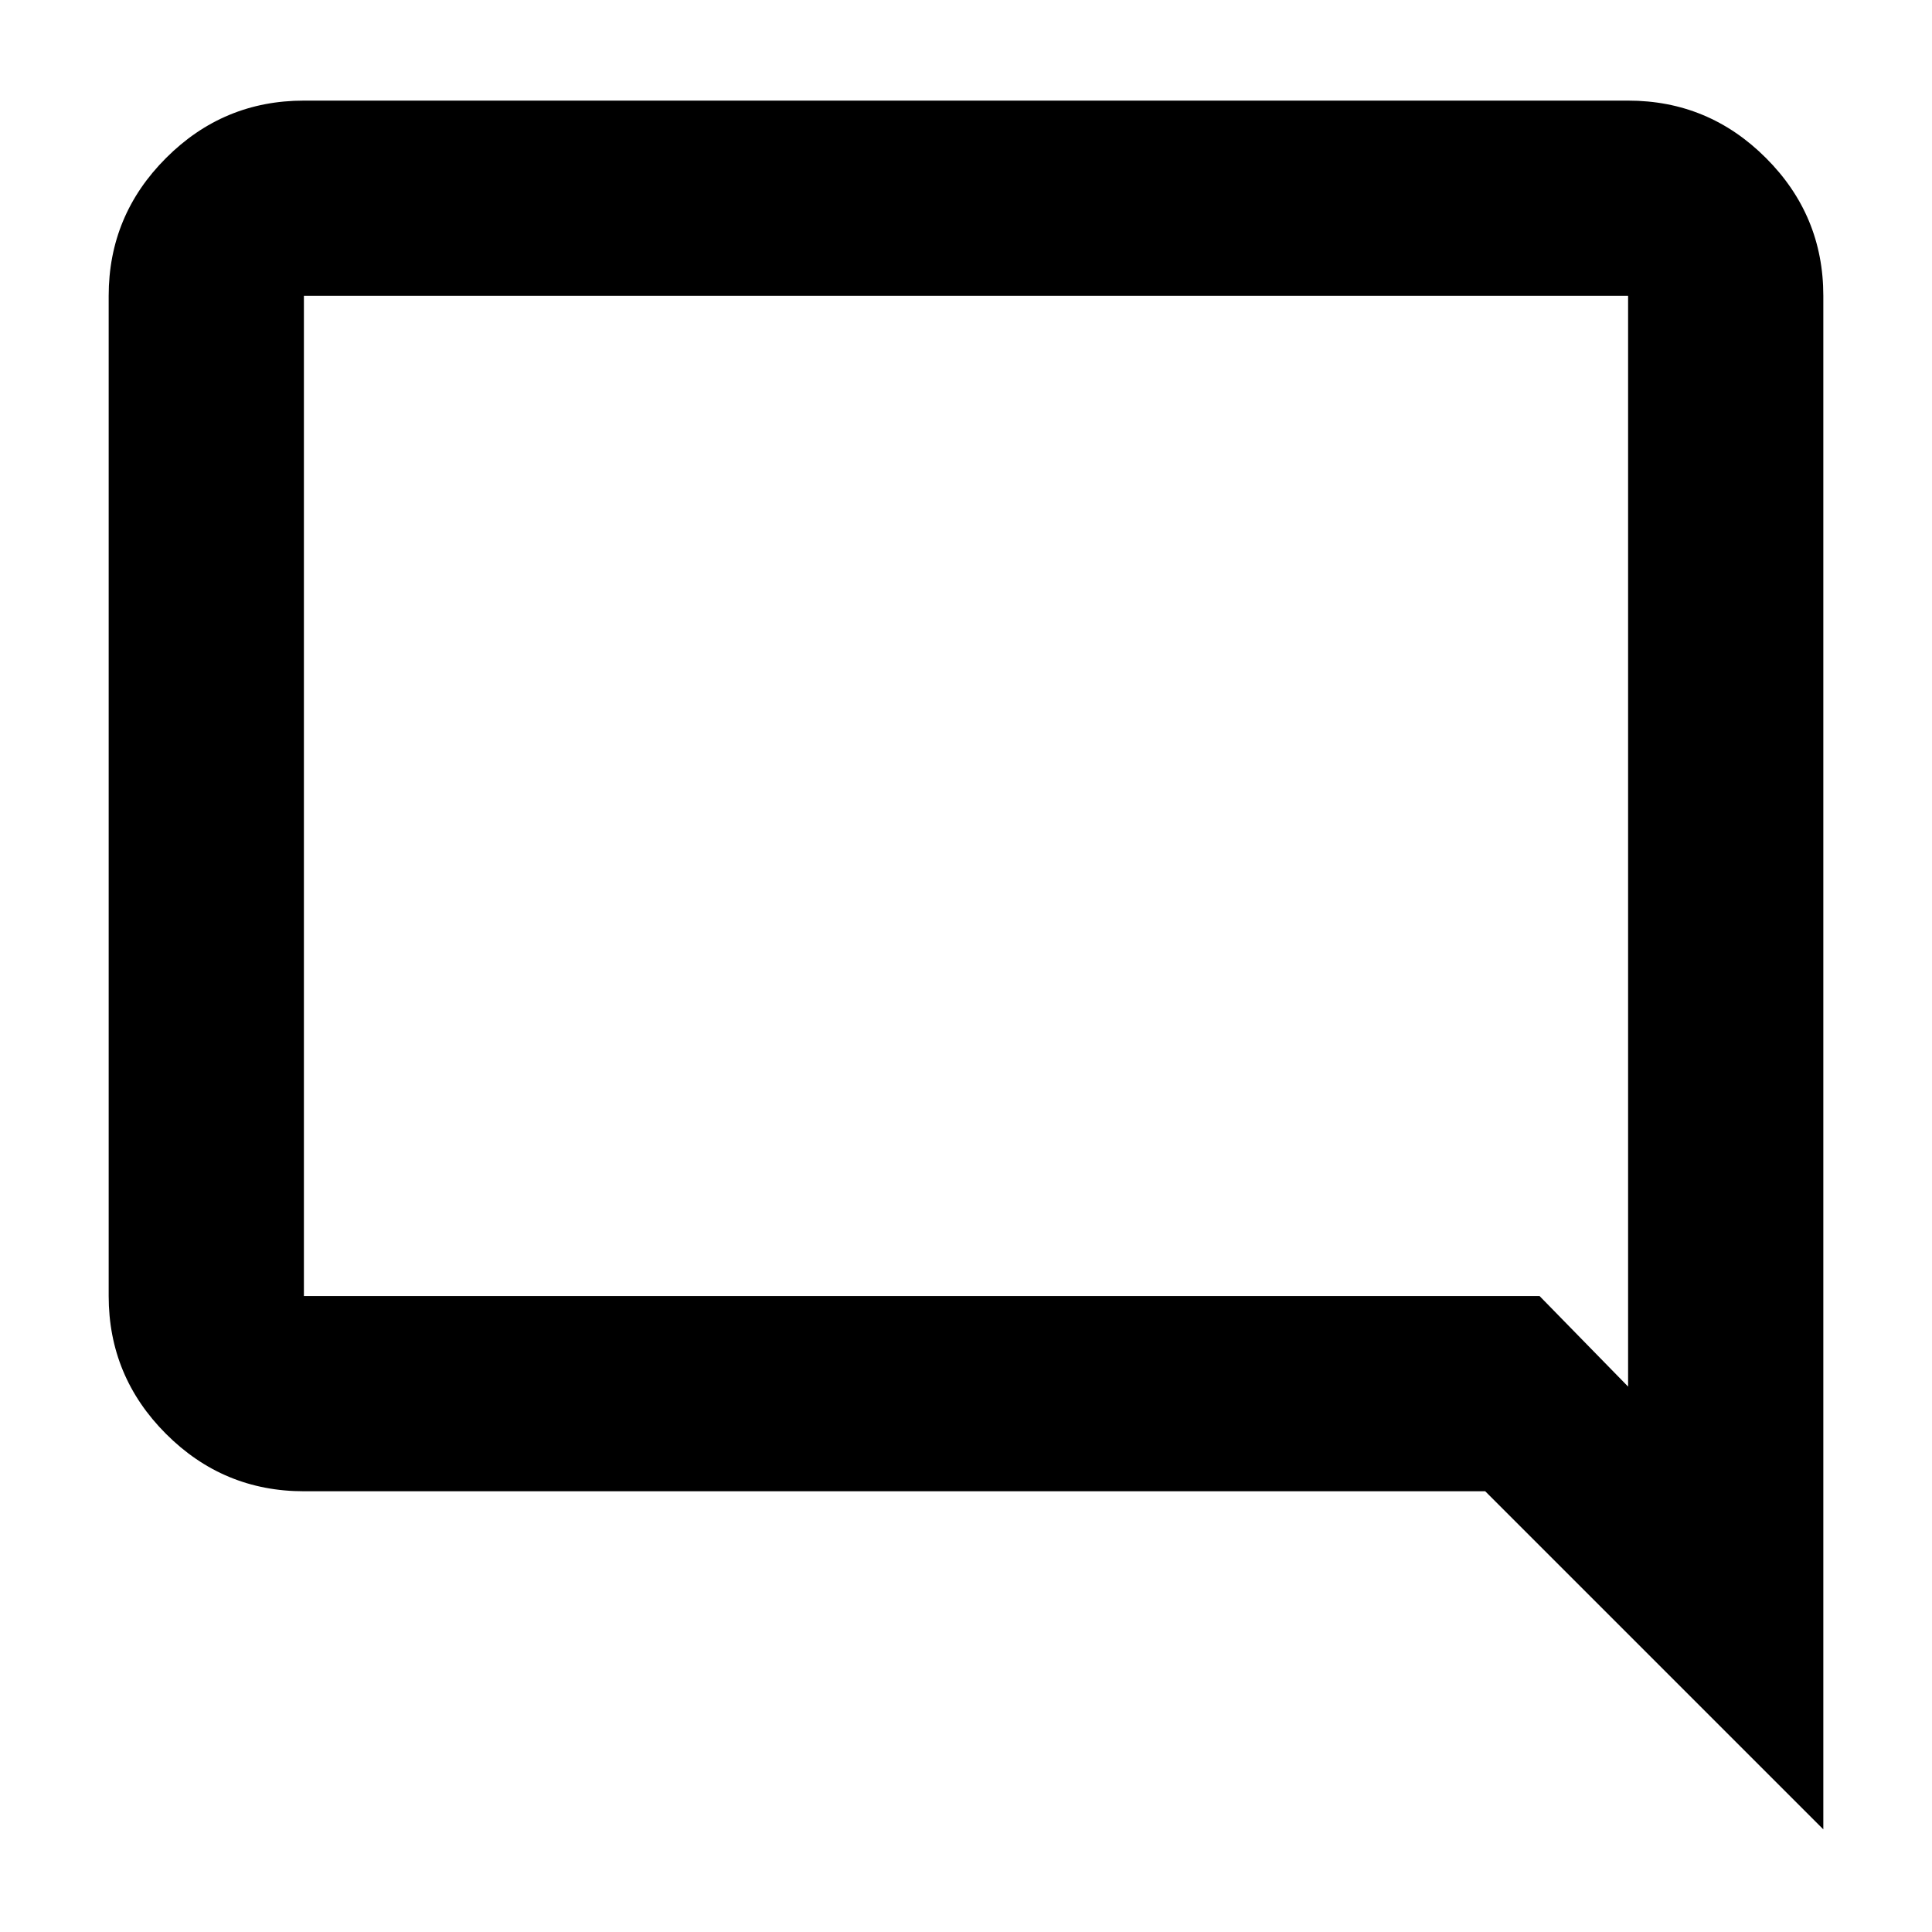 <svg xmlns="http://www.w3.org/2000/svg" height="40" width="40"><path d="M37.75 37.875 30.75 30.875H6.292Q4.625 30.875 3.438 29.688Q2.25 28.5 2.25 26.833V6.125Q2.25 4.458 3.438 3.271Q4.625 2.083 6.292 2.083H33.708Q35.375 2.083 36.562 3.271Q37.75 4.458 37.75 6.125ZM6.292 6.125V26.833Q6.292 26.833 6.292 26.833Q6.292 26.833 6.292 26.833H31.875L33.708 28.708V6.125Q33.708 6.125 33.708 6.125Q33.708 6.125 33.708 6.125H6.292Q6.292 6.125 6.292 6.125Q6.292 6.125 6.292 6.125ZM6.292 6.125V28.708V26.833Q6.292 26.833 6.292 26.833Q6.292 26.833 6.292 26.833V6.125Q6.292 6.125 6.292 6.125Q6.292 6.125 6.292 6.125Q6.292 6.125 6.292 6.125Q6.292 6.125 6.292 6.125Z"/></svg>